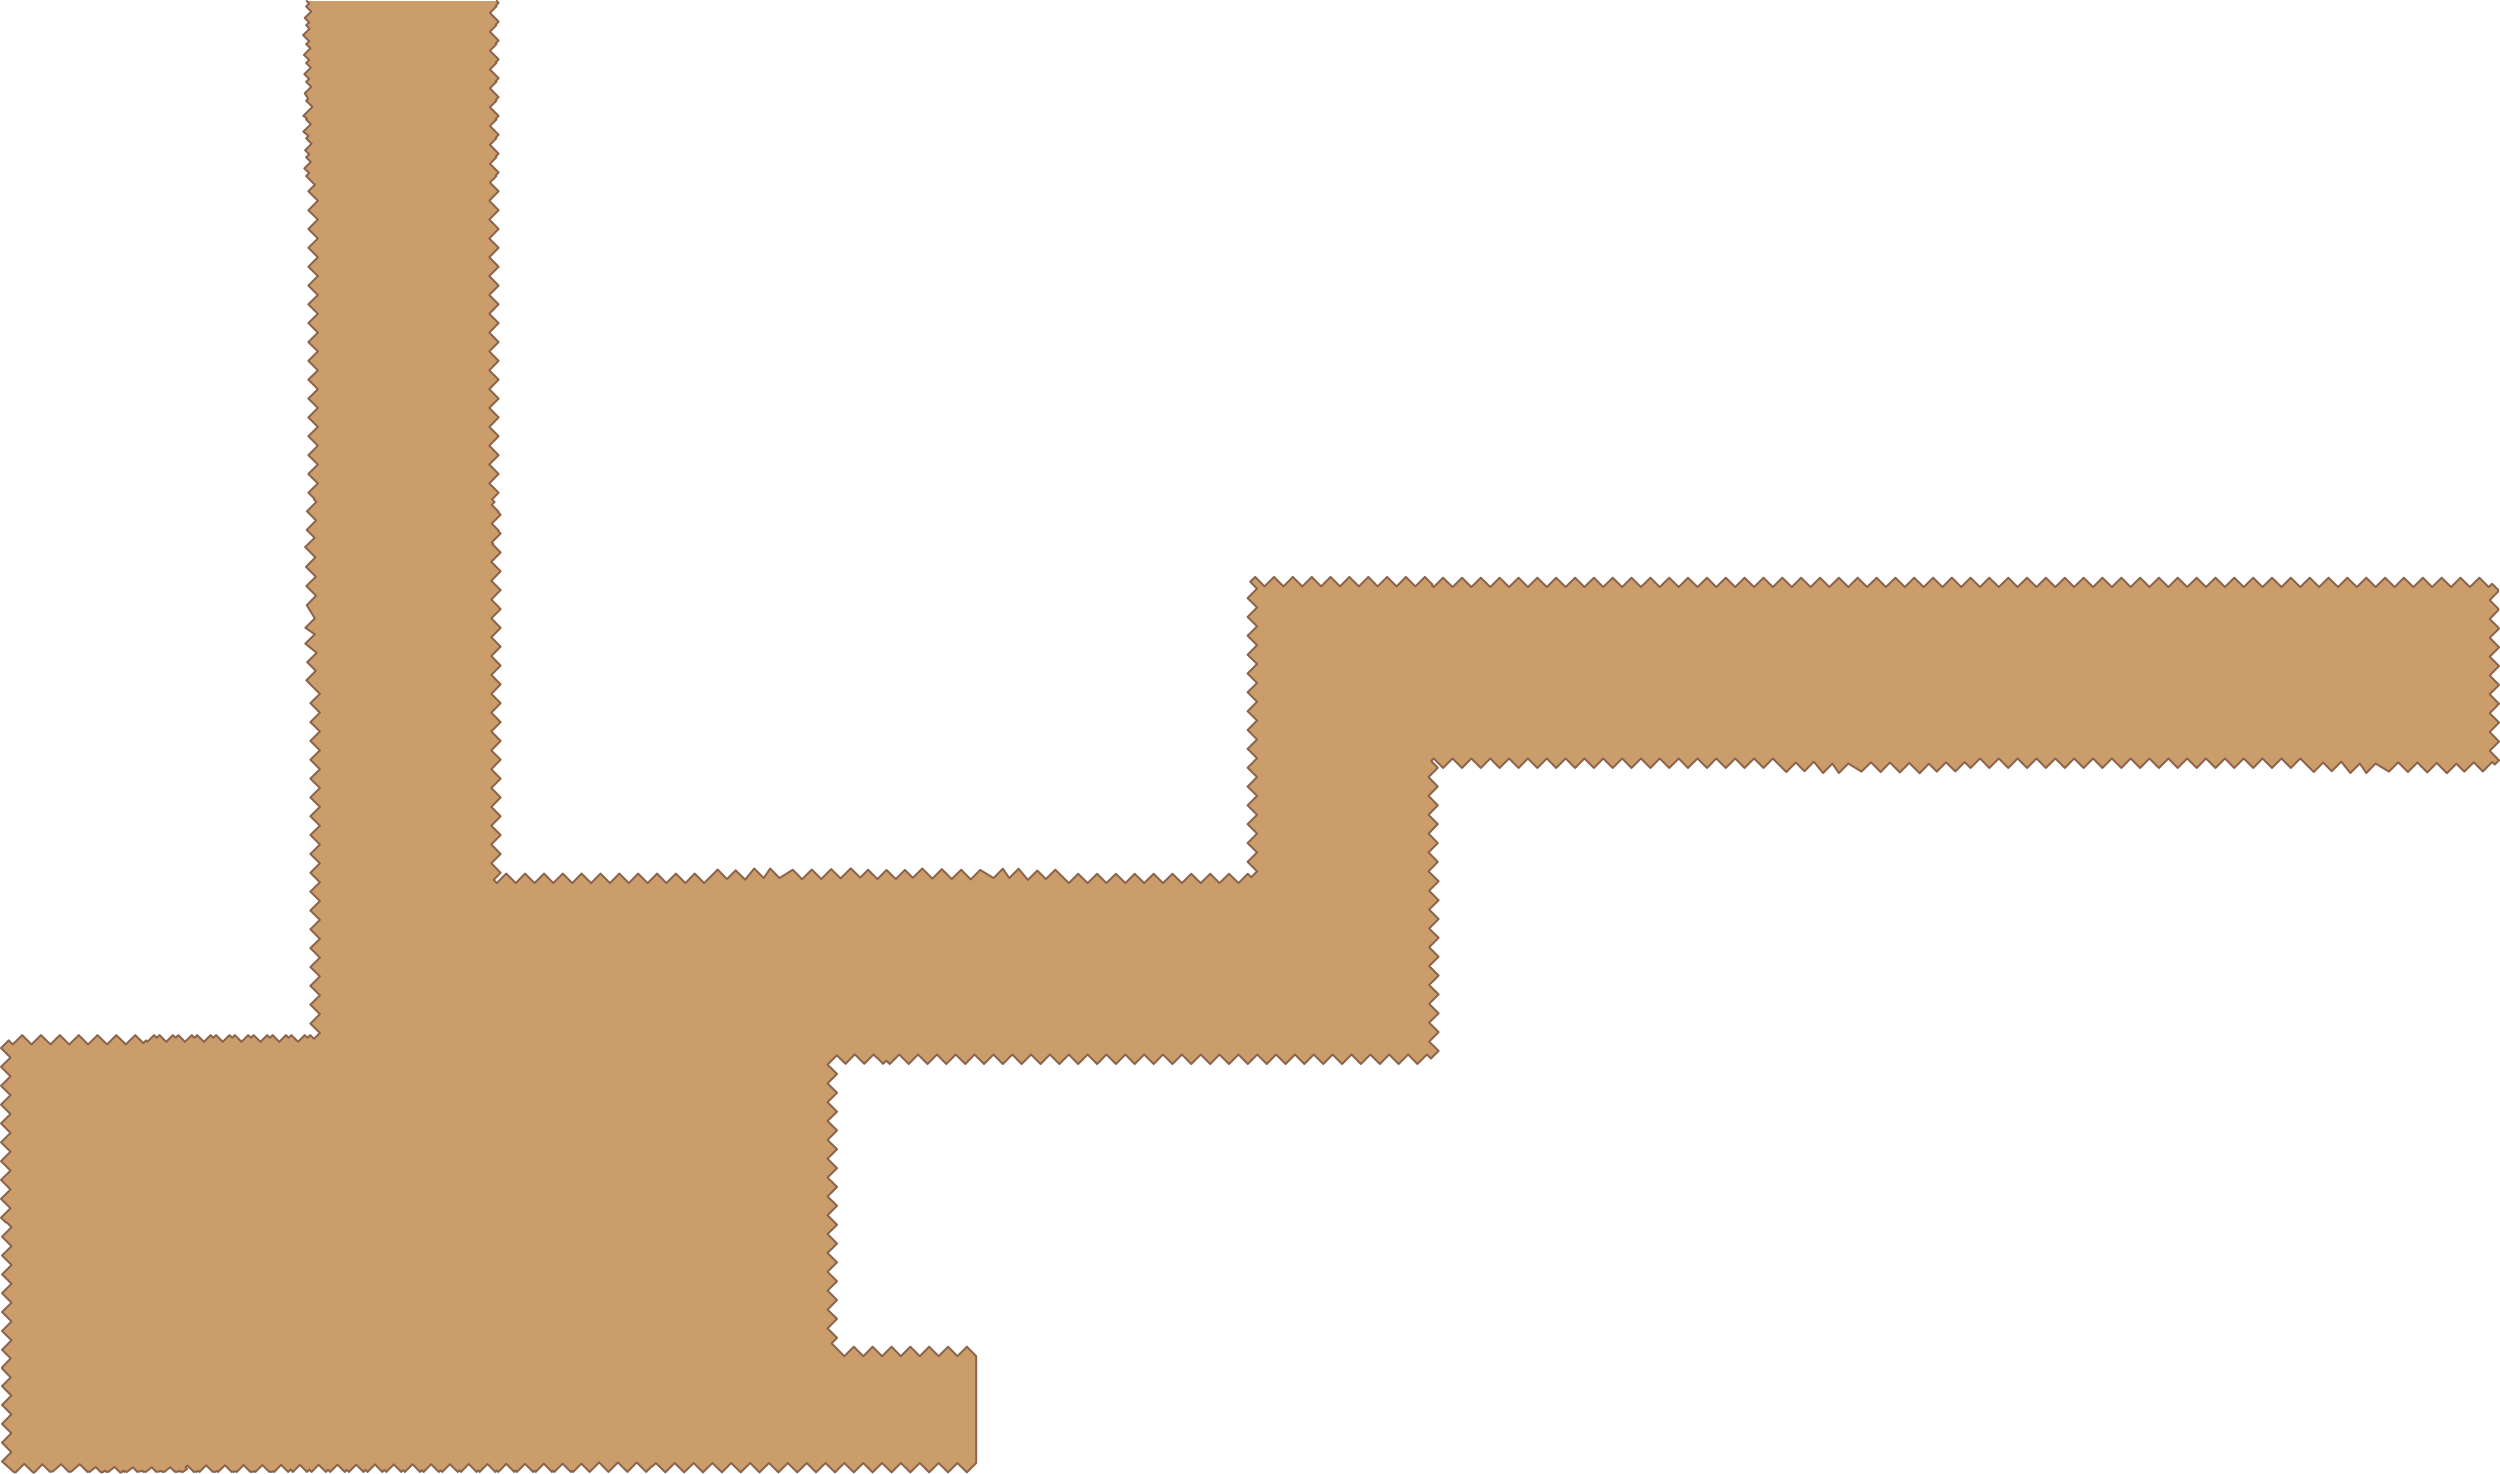 <?xml version="1.0" encoding="UTF-8" standalone="no"?>
<svg xmlns:xlink="http://www.w3.org/1999/xlink" height="364.85px" width="619.0px" xmlns="http://www.w3.org/2000/svg">
  <g transform="matrix(1.0, 0.0, 0.0, 1.0, -79.2, -0.5)">
    <path d="M202.2 0.75 L202.65 1.2 201.95 1.95 202.1 2.1 200.5 3.7 202.65 5.85 201.95 6.6 202.1 6.75 200.5 8.35 202.65 10.55 201.95 11.25 202.1 11.45 200.5 13.05 202.65 15.2 201.95 15.95 202.1 16.1 200.5 17.7 202.65 19.85 201.95 20.6 202.1 20.75 200.5 22.35 202.65 24.55 201.95 25.25 202.1 25.45 200.5 27.05 202.65 29.2 201.95 29.95 202.1 30.1 200.5 31.7 202.65 33.85 201.95 34.6 202.1 34.75 200.5 36.35 202.65 38.55 201.95 39.25 202.1 39.45 200.5 41.05 202.65 43.2 201.95 43.9 202.1 44.1 200.5 45.7 202.65 47.85 200.35 50.2 202.65 52.55 200.35 54.85 202.65 57.2 200.35 59.55 202.65 61.85 200.35 64.2 202.65 66.55 200.35 68.85 202.65 71.2 200.35 73.55 202.65 75.85 200.35 78.2 202.65 80.5 200.35 82.85 202.65 85.2 200.35 87.5 202.65 89.85 200.35 92.2 202.65 94.5 200.35 96.85 202.65 99.2 200.35 101.5 202.65 103.85 200.35 106.2 202.65 108.5 200.35 110.85 202.65 113.2 200.35 115.5 202.65 117.85 200.35 120.2 202.65 122.5 201.05 124.15 201.65 124.8 200.95 125.5 202.65 127.2 202.55 127.3 203.15 127.95 200.95 130.15 202.65 131.85 202.55 132.0 203.15 132.6 200.95 134.8 201.35 135.2 201.2 135.3 203.15 137.3 200.85 139.6 203.15 141.95 200.85 144.3 203.15 146.6 200.85 148.95 203.15 151.3 200.85 153.6 203.15 155.95 200.85 158.3 203.15 160.6 200.85 162.95 203.15 165.3 200.85 167.6 203.15 169.95 200.85 172.3 203.15 174.6 200.85 176.95 203.15 179.3 200.85 181.6 203.15 183.95 200.85 186.3 203.15 188.6 200.85 190.95 203.15 193.3 200.85 195.6 203.15 197.95 200.85 200.3 203.15 202.6 200.85 204.95 203.15 207.25 200.85 209.6 203.15 211.95 200.85 214.25 203.15 216.6 201.45 218.35 202.2 219.15 204.55 216.8 206.9 219.15 209.2 216.8 211.55 219.15 213.9 216.8 216.2 219.15 218.55 216.8 220.9 219.15 223.2 216.8 225.55 219.15 227.9 216.8 230.2 219.15 232.55 216.8 234.9 219.15 237.2 216.8 239.55 219.15 241.9 216.8 244.2 219.15 246.55 216.8 248.9 219.15 251.2 216.8 253.55 219.15 256.9 215.8 259.2 218.15 261.35 216.0 263.7 218.3 265.95 215.55 268.3 217.9 269.9 215.55 272.2 217.9 275.5 215.85 277.8 218.2 280.2 215.8 282.55 218.15 285.0 215.7 287.35 218.0 289.85 215.5 292.2 217.8 294.15 215.85 296.45 218.15 298.65 215.95 298.65 216.0 298.75 215.95 301.0 218.15 303.25 215.9 305.2 217.85 307.55 215.55 310.05 218.05 312.4 215.7 314.85 218.15 317.2 215.85 319.55 218.25 321.9 215.9 325.2 217.9 327.5 215.6 329.1 217.9 331.4 215.6 333.7 218.35 336.05 216.05 338.15 218.15 340.5 215.85 343.85 219.15 346.15 216.85 348.5 219.15 350.85 216.85 353.15 219.15 355.5 216.85 357.85 219.15 360.15 216.85 362.5 219.15 364.85 216.85 367.15 219.15 369.5 216.85 371.85 219.15 374.15 216.85 376.5 219.15 378.85 216.85 381.15 219.15 383.5 216.85 385.85 219.15 388.15 216.85 389.0 217.7 390.45 216.25 388.1 213.9 390.45 211.55 388.1 209.25 390.45 206.9 388.1 204.55 390.45 202.25 388.1 199.9 390.45 197.55 388.1 195.25 390.45 192.9 388.1 190.6 390.45 188.25 388.1 185.9 390.45 183.6 388.1 181.25 390.45 178.9 388.1 176.6 390.45 174.25 388.1 171.9 390.45 169.6 388.1 167.25 390.45 164.9 388.1 162.6 390.45 160.25 388.1 157.9 390.45 155.6 388.1 153.25 390.45 150.9 388.1 148.6 390.45 146.25 388.75 144.55 390.0 143.35 392.3 145.7 394.65 143.35 397.0 145.7 399.3 143.35 401.65 145.7 404.0 143.35 406.3 145.7 408.65 143.35 411.0 145.7 413.3 143.35 415.65 145.7 418.0 143.35 420.3 145.7 422.65 143.35 425.0 145.7 427.3 143.35 429.65 145.7 432.0 143.35 433.9 145.25 433.7 145.4 434.2 145.85 436.5 143.55 438.85 145.85 441.2 143.55 443.5 145.85 445.85 143.55 448.2 145.85 450.5 143.55 452.85 145.85 455.2 143.55 457.5 145.85 459.85 143.55 462.2 145.85 464.5 143.55 466.85 145.85 469.2 143.55 471.5 145.85 473.85 143.55 476.15 145.85 478.5 143.55 480.85 145.85 483.15 143.55 485.5 145.85 487.85 143.55 490.15 145.85 492.5 143.55 494.85 145.85 497.15 143.55 499.5 145.85 501.85 143.55 504.15 145.85 506.5 143.55 508.85 145.85 511.15 143.55 513.5 145.85 515.85 143.55 518.15 145.85 520.5 143.55 522.85 145.85 525.15 143.55 527.5 145.85 529.85 143.55 532.15 145.85 534.5 143.55 536.85 145.85 539.15 143.55 541.5 145.85 543.85 143.55 546.15 145.85 548.5 143.55 550.85 145.85 553.15 143.55 555.5 145.85 557.85 143.55 560.15 145.85 562.45 143.55 562.5 143.55 564.8 145.85 567.1 143.55 569.45 145.85 571.75 143.55 574.1 145.85 576.45 143.55 578.75 145.85 581.1 143.55 583.45 145.85 585.75 143.55 588.1 145.85 590.45 143.55 592.75 145.85 595.1 143.55 597.45 145.85 599.75 143.55 602.1 145.85 604.45 143.55 606.75 145.85 609.1 143.55 611.4 145.85 613.75 143.55 616.1 145.85 618.4 143.55 620.75 145.85 623.1 143.55 625.4 145.85 627.75 143.55 630.1 145.85 632.4 143.55 634.75 145.85 637.1 143.55 639.4 145.85 641.75 143.55 644.1 145.85 646.4 143.55 648.75 145.85 651.1 143.55 653.4 145.85 655.75 143.55 658.1 145.85 660.4 143.55 662.75 145.85 665.1 143.55 667.4 145.85 669.75 143.55 672.1 145.85 674.4 143.55 676.75 145.85 679.1 143.55 681.4 145.85 683.75 143.55 686.1 145.85 688.4 143.55 690.75 145.85 693.1 143.55 695.4 145.85 696.25 145.05 697.75 146.55 697.75 146.95 695.65 149.1 697.8 151.25 697.8 151.55 695.65 153.75 697.9 156.0 697.9 156.2 695.65 158.4 697.95 160.75 697.95 160.8 695.65 163.1 697.95 165.4 695.65 167.75 697.95 170.1 695.65 172.4 697.95 174.75 695.65 177.1 697.95 179.4 695.65 181.75 697.95 184.1 695.65 186.4 697.95 188.75 696.9 189.8 696.3 189.15 693.95 191.5 691.7 189.25 689.35 191.55 687.4 189.6 685.05 191.95 682.55 189.4 680.2 191.75 677.75 189.3 675.4 191.65 673.0 189.25 670.7 191.55 667.4 189.55 665.1 191.9 663.5 189.55 661.15 191.9 658.9 189.1 656.55 191.45 654.4 189.3 652.1 191.65 648.75 188.3 646.4 190.65 644.1 188.3 641.75 190.65 639.4 188.3 637.1 190.65 634.75 188.3 632.4 190.65 630.1 188.3 627.75 190.65 625.4 188.3 623.1 190.65 620.75 188.3 618.4 190.65 616.1 188.3 613.75 190.65 611.4 188.3 609.1 190.65 606.75 188.3 604.45 190.65 602.1 188.3 599.75 190.65 597.45 188.3 595.1 190.65 592.75 188.3 590.45 190.65 588.1 188.3 585.75 190.65 583.45 188.3 581.1 190.65 578.75 188.3 576.45 190.65 574.1 188.3 571.75 190.65 569.45 188.3 567.1 190.65 565.65 189.2 563.35 191.5 562.45 190.6 562.45 190.65 561.05 189.25 558.75 191.55 556.8 189.6 554.5 191.95 551.95 189.4 549.6 191.75 547.15 189.3 544.85 191.65 542.45 189.25 540.1 191.55 536.85 189.55 534.5 191.9 532.9 189.55 530.6 191.9 528.3 189.1 526.0 191.45 523.85 189.3 521.5 191.65 518.15 188.3 515.85 190.65 513.5 188.3 511.15 190.65 508.85 188.3 506.5 190.65 504.15 188.3 501.85 190.65 499.5 188.3 497.15 190.65 494.85 188.3 492.5 190.65 490.15 188.3 487.85 190.65 485.5 188.3 483.15 190.65 480.85 188.3 478.5 190.65 476.15 188.3 473.85 190.65 471.5 188.3 469.2 190.65 466.85 188.3 464.5 190.65 462.2 188.3 459.85 190.65 457.5 188.3 455.2 190.65 452.85 188.3 450.5 190.65 448.2 188.3 445.85 190.65 443.5 188.3 441.2 190.65 438.85 188.3 436.5 190.65 434.2 188.3 433.55 188.9 435.2 190.6 432.9 192.9 435.2 195.25 432.9 197.55 435.2 199.9 432.9 202.25 435.2 204.55 432.9 206.9 435.2 209.25 432.9 211.55 435.2 213.9 432.9 216.25 435.4 218.7 433.05 221.05 435.4 223.4 433.05 225.7 435.4 228.05 433.05 230.4 435.4 232.7 433.05 235.05 435.4 237.4 433.05 239.7 435.4 242.05 433.05 244.4 435.4 246.7 433.05 249.05 435.4 251.4 433.05 253.7 435.4 256.05 433.05 258.4 435.4 260.7 433.5 262.6 432.5 261.6 430.15 263.95 427.85 261.6 425.5 263.95 423.15 261.6 420.85 263.95 418.5 261.6 416.15 263.95 413.85 261.6 411.5 263.95 409.15 261.6 406.85 263.95 404.5 261.6 402.15 263.95 399.85 261.6 397.5 263.95 395.15 261.6 392.85 263.95 390.5 261.6 388.15 263.95 385.85 261.6 383.5 263.95 381.15 261.6 378.85 263.95 376.5 261.6 374.15 263.95 371.85 261.6 369.5 263.95 367.15 261.6 364.85 263.95 362.5 261.6 360.15 263.95 357.85 261.6 355.5 263.95 353.15 261.6 350.85 263.95 348.5 261.6 346.15 263.95 343.85 261.6 341.5 263.95 339.15 261.6 336.85 263.95 334.5 261.6 332.15 263.95 329.85 261.6 327.5 263.95 325.2 261.6 322.85 263.95 320.5 261.6 318.2 263.95 315.85 261.6 313.5 263.95 311.2 261.6 308.85 263.95 306.5 261.6 304.2 263.95 301.85 261.6 299.5 263.95 298.65 263.1 297.85 263.9 296.4 262.4 296.35 262.45 295.5 261.6 293.2 263.9 290.85 261.55 288.55 263.9 286.4 261.8 284.1 264.1 286.45 266.4 284.1 268.75 286.45 271.05 284.1 273.4 286.45 275.75 284.1 278.05 286.45 280.4 284.1 282.75 286.45 285.05 284.1 287.4 286.45 289.75 284.1 292.05 286.45 294.4 284.1 296.75 286.45 299.05 284.1 301.4 286.45 303.75 284.1 306.05 286.45 308.4 284.1 310.75 286.45 313.05 284.1 315.4 286.45 317.75 284.1 320.05 286.45 322.4 284.1 324.75 286.45 327.05 284.1 329.4 286.45 331.75 285.1 333.1 288.25 336.3 290.6 333.95 292.95 336.3 295.25 333.95 297.6 336.3 299.95 333.95 302.25 336.3 304.6 333.95 306.95 336.3 309.25 333.95 311.6 336.3 313.95 333.95 316.25 336.3 318.6 333.95 320.9 336.3 320.9 362.75 318.6 365.05 316.25 362.75 313.95 365.05 311.6 362.75 309.25 365.05 306.95 362.75 304.6 365.05 302.25 362.75 299.95 365.05 297.6 362.75 295.25 365.05 292.95 362.75 290.6 365.05 288.25 362.75 285.95 365.05 283.6 362.75 281.25 365.05 278.95 362.75 276.6 365.05 274.25 362.75 271.95 365.05 269.6 362.75 267.25 365.05 264.95 362.75 262.6 365.05 260.25 362.75 257.95 365.05 255.6 362.75 253.25 365.05 250.95 362.75 248.6 365.05 246.25 362.75 243.95 365.05 241.6 362.75 240.75 363.55 240.7 363.45 239.2 364.95 236.85 362.6 234.55 364.95 232.2 362.6 229.85 364.95 227.55 362.6 225.2 364.95 223.15 362.9 221.1 364.95 220.8 364.7 220.55 364.95 218.5 362.9 216.45 364.95 216.15 364.65 215.85 364.95 213.85 362.9 211.85 364.95 211.5 364.65 211.2 364.95 209.2 362.95 207.2 364.95 206.85 364.6 206.55 364.95 204.55 362.95 202.6 364.95 202.25 364.6 201.85 364.95 199.9 363.0 197.95 364.95 197.6 364.55 197.2 364.95 195.25 363.0 193.35 364.95 192.95 364.55 192.55 364.95 190.6 363.05 188.7 364.95 188.3 364.55 187.85 364.95 185.95 363.05 184.1 364.95 183.65 364.5 183.2 364.95 181.35 363.05 179.45 364.95 179.0 364.5 178.55 364.95 176.7 363.1 174.85 364.95 174.35 364.45 173.85 364.95 172.05 363.1 170.2 364.95 169.7 364.45 169.2 364.95 167.4 363.15 165.6 364.95 165.05 364.45 164.55 364.95 162.75 363.15 160.95 364.95 160.4 364.4 159.9 364.95 158.1 363.2 156.35 364.95 155.8 364.4 155.2 364.95 153.45 363.2 151.7 364.95 151.15 364.35 150.55 364.95 148.8 363.2 147.1 364.95 146.9 364.8 146.45 364.95 146.0 364.85 145.9 364.95 144.15 363.25 142.45 364.95 142.25 364.75 141.75 364.95 141.35 364.85 141.2 364.95 139.5 363.25 137.85 364.95 137.65 364.75 137.1 364.95 136.65 364.85 136.55 364.95 134.9 363.3 133.2 364.95 133.0 364.7 132.45 364.95 132.0 364.85 131.9 364.95 130.25 363.3 128.6 364.95 128.35 364.7 127.75 364.95 127.35 364.85 127.2 364.95 125.6 363.35 125.15 363.8 125.55 364.2 124.5 364.95 124.1 364.85 123.95 364.95 123.7 364.65 123.1 364.95 122.65 364.85 122.55 364.95 121.35 363.8 119.9 364.95 119.45 364.85 119.35 364.95 119.05 364.65 118.45 364.9 118.4 364.9 118.0 364.85 117.9 364.95 116.75 363.8 115.3 364.95 114.85 364.85 114.75 364.95 114.4 364.65 113.85 364.85 113.35 364.85 113.2 364.95 112.1 363.8 110.65 364.95 110.25 364.85 110.1 364.95 109.75 364.6 109.25 365.1 108.95 365.1 107.55 363.7 106.05 364.95 105.6 364.85 105.5 364.95 105.1 364.6 104.65 365.05 104.2 365.05 102.9 363.75 101.4 364.95 101.0 364.85 100.85 364.95 98.95 363.05 96.8 364.9 96.75 364.9 96.35 364.85 96.25 364.95 94.35 363.05 92.25 364.85 91.75 364.85 91.6 364.95 89.7 363.05 87.7 365.1 87.4 365.1 85.2 362.95 83.1 365.05 82.7 365.05 79.7 362.35 82.0 360.05 79.7 357.7 82.0 355.35 79.7 353.05 82.0 350.7 79.7 348.35 82.0 346.05 79.7 343.7 81.85 341.55 79.7 339.35 79.85 339.2 79.7 339.05 81.85 336.85 79.7 334.7 82.05 332.35 79.7 330.05 82.05 327.7 79.7 325.35 82.05 323.05 79.7 320.7 82.05 318.35 79.7 316.05 82.05 313.7 79.7 311.35 82.05 309.05 79.7 306.7 82.05 304.35 80.8 303.1 80.65 303.2 79.45 302.0 81.8 299.65 79.45 297.35 81.8 295.0 79.45 292.65 81.8 290.35 79.45 288.0 81.8 285.65 79.45 283.35 81.8 281.0 79.45 278.65 81.8 276.35 79.45 274.0 81.8 271.65 79.45 269.35 81.8 267.0 79.45 264.65 81.8 262.35 79.45 260.0 81.35 258.1 82.35 259.1 84.7 256.8 87.0 259.1 89.35 256.8 91.7 259.1 94.0 256.8 96.35 259.1 98.7 256.8 101.0 259.1 103.35 256.8 105.7 259.1 108.0 256.8 110.35 259.1 112.7 256.8 114.7 258.8 115.35 258.1 115.7 258.45 117.35 256.8 118.0 257.45 118.7 256.8 120.35 258.45 122.0 256.8 122.7 257.45 123.35 256.8 125.0 258.45 126.7 256.8 127.35 257.45 128.0 256.8 129.7 258.45 131.35 256.8 132.0 257.45 132.7 256.8 134.35 258.45 136.0 256.8 136.7 257.45 137.35 256.8 139.0 258.45 140.65 256.8 141.35 257.45 142.0 256.8 143.7 258.45 145.35 256.8 146.0 257.45 146.7 256.8 148.35 258.45 150.0 256.8 150.65 257.45 151.35 256.8 153.0 258.45 154.65 256.8 155.35 257.45 156.0 256.8 156.95 257.7 158.4 256.25 156.05 253.95 158.4 251.6 156.05 249.25 158.4 246.95 156.05 244.6 158.4 242.25 156.05 239.95 158.4 237.6 156.05 235.25 158.4 232.95 156.05 230.6 158.4 228.25 156.05 225.95 158.4 223.6 156.05 221.25 158.4 218.95 156.05 216.6 158.4 214.25 156.05 211.95 158.4 209.6 156.05 207.25 158.4 204.95 156.05 202.6 158.4 200.3 156.05 197.95 158.4 195.6 156.05 193.3 158.4 190.95 156.05 188.6 158.4 186.3 156.05 183.95 158.4 181.6 156.05 179.3 158.4 176.95 156.05 174.6 158.4 172.3 155.05 168.95 157.4 166.6 155.25 164.45 157.6 162.15 154.8 159.85 157.15 157.55 154.8 155.95 157.15 153.6 155.15 150.35 157.45 148.0 155.05 145.6 157.4 143.3 154.95 140.85 157.3 138.5 154.75 135.95 157.1 133.65 155.15 131.7 157.45 129.35 155.2 127.1 157.55 124.75 156.9 124.1 157.05 124.0 155.55 122.5 157.9 120.2 155.55 117.85 157.9 115.5 155.55 113.2 157.9 110.85 155.55 108.5 157.9 106.2 155.55 103.85 157.9 101.5 155.55 99.2 157.9 96.85 155.55 94.5 157.9 92.2 155.55 89.85 157.9 87.5 155.55 85.2 157.9 82.85 155.55 80.5 157.9 78.2 155.55 75.85 157.9 73.55 155.55 71.2 157.9 68.85 155.55 66.55 157.9 64.2 155.55 61.85 157.9 59.55 155.55 57.2 157.9 54.85 155.55 52.55 157.9 50.2 155.55 47.85 157.15 46.25 155.0 44.1 155.75 43.35 154.55 42.2 156.15 40.6 155.0 39.45 155.75 38.7 154.75 37.7 156.35 36.1 155.0 34.75 155.6 34.15 154.3 33.1 156.15 31.25 155.0 30.1 155.25 29.85 154.3 29.2 156.55 26.95 155.0 25.45 155.5 24.95 154.65 23.6 156.25 22.0 155.0 20.75 155.75 20.05 154.55 18.85 156.15 17.25 155.0 16.1 155.75 15.35 154.45 14.1 156.05 12.45 155.0 11.45 155.75 10.7 154.25 9.2 155.85 7.6 155.0 6.75 155.75 6.05 154.65 4.95 156.25 3.35 155.0 2.1 155.75 1.35 155.15 0.75 202.2 0.75" fill="#cb9d6b" fill-rule="evenodd" stroke="none"/>
    <path d="M155.15 0.75 L155.75 1.35 155.0 2.1 156.25 3.35 154.65 4.95 155.75 6.05 155.0 6.75 155.85 7.6 154.25 9.2 155.75 10.7 155.0 11.45 156.05 12.45 154.45 14.1 155.75 15.35 155.0 16.1 156.15 17.25 154.55 18.85 155.75 20.05 155.0 20.75 156.25 22.0 154.65 23.6 155.5 24.95 155.0 25.45 156.55 26.95 154.3 29.2 155.25 29.85 155.0 30.1 156.15 31.25 154.3 33.1 155.6 34.15 155.0 34.75 156.35 36.1 154.75 37.7 155.75 38.7 155.0 39.45 156.15 40.6 154.55 42.2 155.75 43.35 155.0 44.1 157.15 46.25 155.55 47.85 157.9 50.2 155.55 52.55 157.9 54.85 155.55 57.2 157.9 59.55 155.55 61.85 157.9 64.2 155.55 66.55 157.9 68.85 155.55 71.2 157.9 73.55 155.55 75.85 157.9 78.2 155.55 80.5 157.9 82.85 155.55 85.2 157.9 87.5 155.55 89.85 157.9 92.2 155.55 94.5 157.9 96.85 155.55 99.2 157.9 101.5 155.55 103.85 157.9 106.2 155.55 108.5 157.9 110.85 155.55 113.2 157.9 115.5 155.55 117.85 157.9 120.2 155.55 122.5 157.05 124.0 156.9 124.1 157.55 124.75 155.2 127.1 157.45 129.35 155.15 131.7 157.1 133.65 154.75 135.95 157.3 138.5 154.95 140.85 157.4 143.3 155.05 145.6 157.45 148.0 155.15 150.35 157.15 153.6 154.8 155.95 157.15 157.55 154.8 159.85 157.6 162.15 155.25 164.45 157.4 166.6 155.05 168.95 158.4 172.3 156.05 174.6 158.4 176.95 156.05 179.3 158.4 181.6 156.05 183.95 158.4 186.3 156.05 188.6 158.4 190.95 156.05 193.3 158.4 195.6 156.05 197.95 158.4 200.3 156.05 202.6 158.4 204.95 156.05 207.25 158.4 209.6 156.05 211.95 158.4 214.25 156.05 216.6 158.4 218.95 156.05 221.25 158.4 223.6 156.05 225.95 158.4 228.25 156.05 230.6 158.4 232.95 156.05 235.25 158.4 237.6 156.05 239.95 158.4 242.25 156.05 244.6 158.4 246.95 156.05 249.25 158.4 251.6 156.05 253.95 158.4 256.25 156.95 257.7 156.0 256.8 155.35 257.45 154.65 256.8 153.0 258.45 151.35 256.8 150.65 257.45 150.0 256.8 148.35 258.45 146.7 256.8 146.0 257.45 145.35 256.8 143.7 258.45 142.0 256.8 141.35 257.45 140.65 256.8 139.0 258.45 137.35 256.8 136.7 257.45 136.0 256.8 134.35 258.45 132.7 256.8 132.0 257.45 131.35 256.8 129.7 258.45 128.0 256.8 127.35 257.45 126.7 256.8 125.0 258.45 123.35 256.8 122.7 257.45 122.0 256.8 120.35 258.45 118.7 256.8 118.0 257.45 117.35 256.8 115.7 258.45 115.35 258.1 114.7 258.8 112.7 256.8 110.35 259.1 108.0 256.8 105.7 259.1 103.35 256.8 101.0 259.1 98.7 256.8 96.35 259.1 94.0 256.8 91.7 259.1 89.35 256.8 87.0 259.1 84.7 256.8 82.35 259.1 81.35 258.1 79.45 260.0 81.8 262.35 79.45 264.65 81.8 267.0 79.45 269.35 81.8 271.65 79.45 274.0 81.8 276.35 79.45 278.65 81.8 281.0 79.45 283.35 81.8 285.65 79.45 288.0 81.8 290.35 79.45 292.65 81.8 295.0 79.45 297.35 81.8 299.65 79.45 302.0 80.65 303.2 80.8 303.1 82.05 304.35 79.7 306.7 82.05 309.05 79.7 311.35 82.05 313.7 79.7 316.05 82.05 318.35 79.7 320.7 82.05 323.05 79.7 325.35 82.05 327.7 79.7 330.05 82.05 332.35 79.7 334.7 81.85 336.85 79.7 339.05 79.85 339.2 79.7 339.35 81.85 341.55 79.7 343.7 82.0 346.05 79.7 348.35 82.0 350.7 79.7 353.05 82.0 355.35 79.7 357.7 82.0 360.05 79.7 362.35 82.7 365.05 83.1 365.05 85.2 362.95 87.4 365.1 87.7 365.1 89.7 363.05 91.6 364.95 91.75 364.85 92.25 364.85 94.35 363.05 96.25 364.95 96.35 364.85 96.75 364.9 96.8 364.9 98.95 363.05 100.85 364.95 101.0 364.85 101.4 364.95 102.9 363.75 104.2 365.05 104.65 365.05 105.1 364.6 105.5 364.95 105.6 364.85 106.05 364.95 107.55 363.7 108.95 365.1 109.25 365.1 109.75 364.6 110.1 364.95 110.25 364.85 110.65 364.95 112.1 363.8 113.2 364.95 113.35 364.85 113.85 364.85 114.4 364.65 114.75 364.95 114.85 364.85 115.3 364.95 116.75 363.8 117.9 364.95 118.0 364.85 118.4 364.9 118.45 364.9 119.05 364.65 119.35 364.95 119.45 364.85 119.9 364.95 121.35 363.8 122.55 364.95 122.65 364.85 123.1 364.95 123.7 364.65 123.95 364.95 124.1 364.85 124.5 364.95 125.55 364.2 125.15 363.8 125.6 363.35 127.2 364.95 127.35 364.85 127.75 364.95 128.35 364.7 128.6 364.95 130.25 363.3 131.9 364.95 132.0 364.85 132.45 364.95 133.0 364.7 133.2 364.95 134.9 363.3 136.55 364.95 136.65 364.85 137.1 364.95 137.65 364.75 137.85 364.95 139.5 363.25 141.2 364.95 141.35 364.85 141.75 364.95 142.25 364.75 142.45 364.95 144.15 363.25 145.9 364.95 146.0 364.85 146.45 364.95 146.9 364.8 147.1 364.95 148.8 363.2 150.55 364.95 151.15 364.35 151.7 364.95 153.45 363.2 155.2 364.95 155.8 364.4 156.35 364.95 158.1 363.2 159.9 364.95 160.4 364.4 160.95 364.95 162.75 363.15 164.55 364.95 165.05 364.45 165.6 364.95 167.4 363.15 169.2 364.95 169.7 364.45 170.2 364.95 172.05 363.1 173.85 364.95 174.35 364.45 174.85 364.95 176.7 363.1 178.55 364.95 179.0 364.5 179.45 364.95 181.35 363.05 183.2 364.95 183.65 364.5 184.1 364.95 185.95 363.05 187.85 364.95 188.3 364.55 188.7 364.95 190.6 363.05 192.55 364.95 192.95 364.55 193.35 364.95 195.25 363.0 197.2 364.95 197.6 364.55 197.95 364.95 199.9 363.0 201.85 364.95 202.25 364.6 202.6 364.95 204.55 362.95 206.55 364.95 206.85 364.6 207.2 364.95 209.2 362.95 211.2 364.95 211.5 364.65 211.85 364.95 213.85 362.9 215.85 364.95 216.15 364.65 216.45 364.95 218.5 362.9 220.55 364.95 220.8 364.7 221.1 364.95 223.15 362.9 225.2 364.95 227.55 362.6 229.85 364.95 232.2 362.6 234.55 364.95 236.85 362.6 239.2 364.95 240.7 363.45 240.75 363.55 241.6 362.75 243.95 365.05 246.25 362.75 248.6 365.05 250.95 362.75 253.25 365.05 255.6 362.75 257.95 365.05 260.25 362.75 262.6 365.05 264.95 362.75 267.25 365.05 269.6 362.75 271.95 365.05 274.25 362.75 276.6 365.05 278.95 362.75 281.25 365.05 283.6 362.75 285.95 365.05 288.25 362.75 290.6 365.05 292.95 362.75 295.25 365.05 297.6 362.75 299.95 365.05 302.25 362.75 304.6 365.05 306.95 362.75 309.25 365.05 311.6 362.75 313.95 365.05 316.25 362.75 318.6 365.05 320.9 362.75 320.9 336.3 318.6 333.95 316.25 336.3 313.95 333.95 311.6 336.3 309.25 333.95 306.95 336.3 304.6 333.95 302.25 336.3 299.95 333.95 297.6 336.3 295.25 333.95 292.95 336.3 290.6 333.95 288.25 336.3 285.1 333.1 286.45 331.75 284.1 329.4 286.45 327.05 284.1 324.75 286.45 322.4 284.1 320.05 286.45 317.75 284.1 315.4 286.45 313.05 284.1 310.75 286.45 308.4 284.1 306.05 286.45 303.75 284.1 301.4 286.45 299.05 284.1 296.75 286.45 294.4 284.1 292.05 286.45 289.75 284.1 287.4 286.45 285.05 284.1 282.75 286.45 280.4 284.1 278.05 286.45 275.75 284.1 273.4 286.45 271.05 284.1 268.75 286.45 266.4 284.1 264.1 286.4 261.8 288.55 263.9 290.85 261.55 293.2 263.9 295.5 261.6 296.35 262.45 296.4 262.4 297.85 263.9 298.65 263.1 299.5 263.95 301.85 261.6 304.2 263.95 306.5 261.6 308.85 263.95 311.2 261.6 313.5 263.95 315.85 261.6 318.2 263.95 320.5 261.6 322.85 263.95 325.2 261.6 327.5 263.95 329.85 261.6 332.15 263.95 334.5 261.6 336.85 263.95 339.15 261.6 341.5 263.95 343.85 261.6 346.15 263.95 348.5 261.6 350.85 263.95 353.15 261.6 355.5 263.95 357.85 261.6 360.15 263.95 362.5 261.6 364.85 263.95 367.15 261.6 369.5 263.95 371.85 261.6 374.15 263.95 376.5 261.6 378.85 263.95 381.15 261.6 383.5 263.95 385.85 261.6 388.15 263.95 390.5 261.6 392.85 263.95 395.15 261.6 397.5 263.95 399.85 261.6 402.15 263.95 404.5 261.6 406.85 263.95 409.15 261.6 411.5 263.95 413.85 261.6 416.15 263.95 418.5 261.6 420.85 263.95 423.15 261.6 425.5 263.95 427.85 261.6 430.15 263.95 432.5 261.6 433.5 262.6 435.4 260.7 433.05 258.4 435.4 256.05 433.05 253.7 435.4 251.4 433.05 249.05 435.4 246.7 433.05 244.4 435.4 242.05 433.05 239.7 435.4 237.4 433.05 235.05 435.4 232.7 433.05 230.4 435.4 228.05 433.05 225.7 435.4 223.4 433.05 221.05 435.4 218.7 432.9 216.25 435.2 213.9 432.9 211.55 435.2 209.25 432.9 206.9 435.2 204.55 432.9 202.25 435.2 199.9 432.9 197.55 435.2 195.25 432.9 192.9 435.2 190.6 433.55 188.9 434.2 188.3 436.5 190.65 438.85 188.3 441.2 190.65 443.5 188.3 445.85 190.65 448.2 188.3 450.5 190.65 452.85 188.3 455.2 190.65 457.5 188.3 459.85 190.65 462.2 188.3 464.5 190.65 466.85 188.3 469.2 190.65 471.5 188.3 473.85 190.65 476.15 188.3 478.5 190.65 480.85 188.3 483.15 190.65 485.5 188.3 487.85 190.65 490.15 188.3 492.5 190.65 494.85 188.3 497.15 190.65 499.5 188.3 501.85 190.65 504.15 188.3 506.5 190.65 508.85 188.3 511.15 190.65 513.5 188.3 515.85 190.65 518.15 188.3 521.5 191.65 523.85 189.3 526.0 191.45 528.3 189.1 530.6 191.9 532.9 189.55 534.5 191.9 536.85 189.55 540.1 191.55 542.45 189.25 544.85 191.65 547.15 189.3 549.6 191.75 551.95 189.4 554.5 191.95 556.8 189.6 558.75 191.55 561.05 189.25 562.45 190.65 562.45 190.6 563.35 191.5 565.65 189.2 567.1 190.65 569.45 188.3 571.75 190.65 574.1 188.3 576.45 190.65 578.75 188.3 581.1 190.65 583.45 188.3 585.75 190.65 588.1 188.3 590.45 190.65 592.75 188.3 595.1 190.65 597.45 188.3 599.75 190.65 602.1 188.3 604.45 190.65 606.75 188.3 609.1 190.65 611.4 188.3 613.75 190.65 616.1 188.3 618.4 190.65 620.75 188.3 623.1 190.65 625.4 188.3 627.75 190.65 630.1 188.3 632.4 190.65 634.75 188.3 637.1 190.65 639.4 188.3 641.75 190.65 644.1 188.3 646.4 190.65 648.75 188.3 652.1 191.65 654.4 189.3 656.55 191.45 658.9 189.1 661.15 191.9 663.5 189.55 665.1 191.9 667.4 189.55 670.7 191.55 673.0 189.25 675.4 191.65 677.75 189.3 680.2 191.75 682.55 189.4 685.05 191.95 687.4 189.6 689.35 191.55 691.7 189.25 693.95 191.5 696.3 189.15 696.9 189.8 697.95 188.75 695.65 186.4 697.95 184.1 695.65 181.75 697.95 179.4 695.65 177.1 697.95 174.75 695.65 172.4 697.95 170.1 695.65 167.75 697.95 165.4 695.65 163.1 697.95 160.8 697.95 160.75 695.65 158.4 697.9 156.2 697.9 156.0 695.65 153.75 697.8 151.55 697.8 151.25 695.65 149.1 697.75 146.95 697.75 146.55 696.25 145.05 695.4 145.85 693.1 143.55 690.75 145.85 688.4 143.55 686.1 145.85 683.75 143.55 681.4 145.85 679.1 143.55 676.75 145.85 674.4 143.55 672.1 145.85 669.75 143.55 667.4 145.85 665.1 143.55 662.75 145.85 660.4 143.55 658.1 145.85 655.75 143.55 653.4 145.85 651.1 143.55 648.75 145.85 646.4 143.55 644.1 145.85 641.75 143.55 639.4 145.85 637.1 143.55 634.75 145.85 632.4 143.55 630.1 145.85 627.75 143.55 625.4 145.85 623.1 143.55 620.75 145.85 618.4 143.55 616.1 145.85 613.75 143.55 611.4 145.85 609.1 143.55 606.75 145.85 604.45 143.55 602.1 145.85 599.75 143.55 597.45 145.85 595.1 143.55 592.75 145.85 590.45 143.55 588.1 145.85 585.75 143.55 583.45 145.85 581.1 143.55 578.75 145.85 576.45 143.55 574.1 145.85 571.75 143.55 569.45 145.85 567.1 143.55 564.8 145.85 562.5 143.55 562.45 143.55 560.15 145.85 557.85 143.55 555.5 145.85 553.15 143.55 550.85 145.85 548.5 143.55 546.15 145.85 543.85 143.55 541.5 145.85 539.15 143.55 536.85 145.85 534.5 143.55 532.15 145.85 529.85 143.55 527.5 145.85 525.15 143.55 522.85 145.85 520.5 143.55 518.15 145.85 515.85 143.55 513.5 145.85 511.15 143.55 508.85 145.85 506.5 143.55 504.15 145.85 501.85 143.55 499.5 145.85 497.15 143.55 494.85 145.85 492.5 143.55 490.15 145.85 487.85 143.55 485.5 145.85 483.15 143.55 480.85 145.85 478.5 143.55 476.15 145.85 473.85 143.55 471.5 145.85 469.2 143.55 466.85 145.85 464.5 143.55 462.2 145.85 459.85 143.55 457.5 145.85 455.2 143.55 452.85 145.85 450.5 143.55 448.2 145.85 445.85 143.55 443.5 145.85 441.2 143.55 438.85 145.85 436.5 143.55 434.2 145.85 433.7 145.4 433.9 145.25 432.0 143.35 429.65 145.7 427.3 143.35 425.0 145.7 422.65 143.35 420.3 145.7 418.0 143.35 415.65 145.7 413.3 143.35 411.0 145.7 408.65 143.35 406.3 145.7 404.0 143.35 401.65 145.7 399.3 143.35 397.0 145.7 394.65 143.35 392.3 145.7 390.0 143.35 388.75 144.55 390.45 146.25 388.1 148.6 390.45 150.9 388.1 153.25 390.45 155.6 388.1 157.9 390.45 160.25 388.1 162.6 390.45 164.9 388.1 167.25 390.45 169.6 388.1 171.9 390.45 174.25 388.1 176.6 390.45 178.9 388.1 181.25 390.45 183.6 388.1 185.9 390.45 188.25 388.1 190.6 390.45 192.9 388.1 195.25 390.45 197.55 388.1 199.9 390.45 202.25 388.1 204.55 390.45 206.9 388.1 209.25 390.45 211.55 388.1 213.9 390.45 216.25 389.0 217.7 388.15 216.85 385.85 219.15 383.5 216.85 381.15 219.15 378.85 216.85 376.5 219.15 374.15 216.85 371.85 219.15 369.5 216.85 367.15 219.15 364.85 216.85 362.5 219.15 360.15 216.85 357.85 219.15 355.5 216.85 353.15 219.15 350.85 216.85 348.5 219.15 346.15 216.85 343.85 219.15 340.5 215.85 338.15 218.15 336.05 216.05 333.7 218.35 331.4 215.6 329.1 217.9 327.5 215.6 325.2 217.9 321.9 215.9 319.55 218.25 317.2 215.85 314.85 218.15 312.4 215.7 310.05 218.05 307.55 215.55 305.2 217.85 303.25 215.9 301.0 218.15 298.75 215.95 298.65 216.0 298.65 215.95 296.45 218.15 294.15 215.85 292.2 217.8 289.85 215.5 287.35 218.0 285.0 215.7 282.55 218.15 280.2 215.8 277.8 218.2 275.5 215.85 272.2 217.9 269.9 215.55 268.3 217.9 265.95 215.55 263.7 218.3 261.35 216.0 259.2 218.15 256.9 215.8 253.55 219.15 251.2 216.8 248.9 219.15 246.55 216.8 244.2 219.15 241.9 216.8 239.55 219.15 237.2 216.8 234.9 219.15 232.55 216.8 230.2 219.15 227.9 216.8 225.55 219.15 223.2 216.8 220.9 219.15 218.55 216.8 216.2 219.15 213.9 216.8 211.55 219.15 209.2 216.8 206.9 219.15 204.55 216.8 202.2 219.15 201.45 218.35 203.15 216.6 200.85 214.25 203.15 211.95 200.85 209.6 203.15 207.25 200.85 204.95 203.15 202.6 200.85 200.3 203.15 197.95 200.85 195.6 203.15 193.3 200.85 190.95 203.15 188.6 200.85 186.3 203.15 183.95 200.85 181.6 203.15 179.3 200.85 176.95 203.15 174.6 200.85 172.3 203.15 169.95 200.85 167.6 203.15 165.3 200.85 162.95 203.15 160.6 200.85 158.3 203.15 155.95 200.85 153.6 203.15 151.3 200.85 148.95 203.15 146.6 200.85 144.3 203.15 141.95 200.85 139.6 203.15 137.3 201.2 135.3 201.35 135.2 200.95 134.8 203.15 132.6 202.55 132.0 202.65 131.85 200.95 130.15 203.15 127.95 202.55 127.3 202.65 127.2 200.95 125.5 201.65 124.8 201.05 124.15 202.65 122.5 200.35 120.2 202.65 117.85 200.35 115.5 202.65 113.2 200.35 110.85 202.65 108.5 200.35 106.2 202.65 103.85 200.35 101.5 202.65 99.2 200.35 96.85 202.65 94.5 200.35 92.2 202.65 89.85 200.35 87.5 202.65 85.2 200.35 82.85 202.65 80.5 200.35 78.2 202.65 75.85 200.35 73.55 202.65 71.2 200.35 68.85 202.65 66.55 200.35 64.2 202.65 61.85 200.35 59.55 202.65 57.2 200.35 54.85 202.65 52.55 200.35 50.2 202.65 47.85 200.5 45.7 202.1 44.1 201.95 43.9 202.65 43.2 200.5 41.05 202.1 39.45 201.95 39.25 202.65 38.55 200.5 36.35 202.1 34.75 201.95 34.6 202.65 33.85 200.5 31.7 202.1 30.1 201.95 29.95 202.65 29.2 200.5 27.05 202.1 25.45 201.95 25.25 202.65 24.55 200.5 22.35 202.1 20.75 201.95 20.6 202.65 19.85 200.5 17.7 202.1 16.1 201.95 15.95 202.65 15.2 200.5 13.05 202.1 11.45 201.95 11.25 202.65 10.55 200.5 8.35 202.1 6.75 201.95 6.6 202.65 5.85 200.5 3.7 202.1 2.1 201.95 1.95 202.65 1.2 202.2 0.75" fill="none" stroke="#8a634a" stroke-linecap="round" stroke-linejoin="round" stroke-width="0.5"/>
  </g>
</svg>
